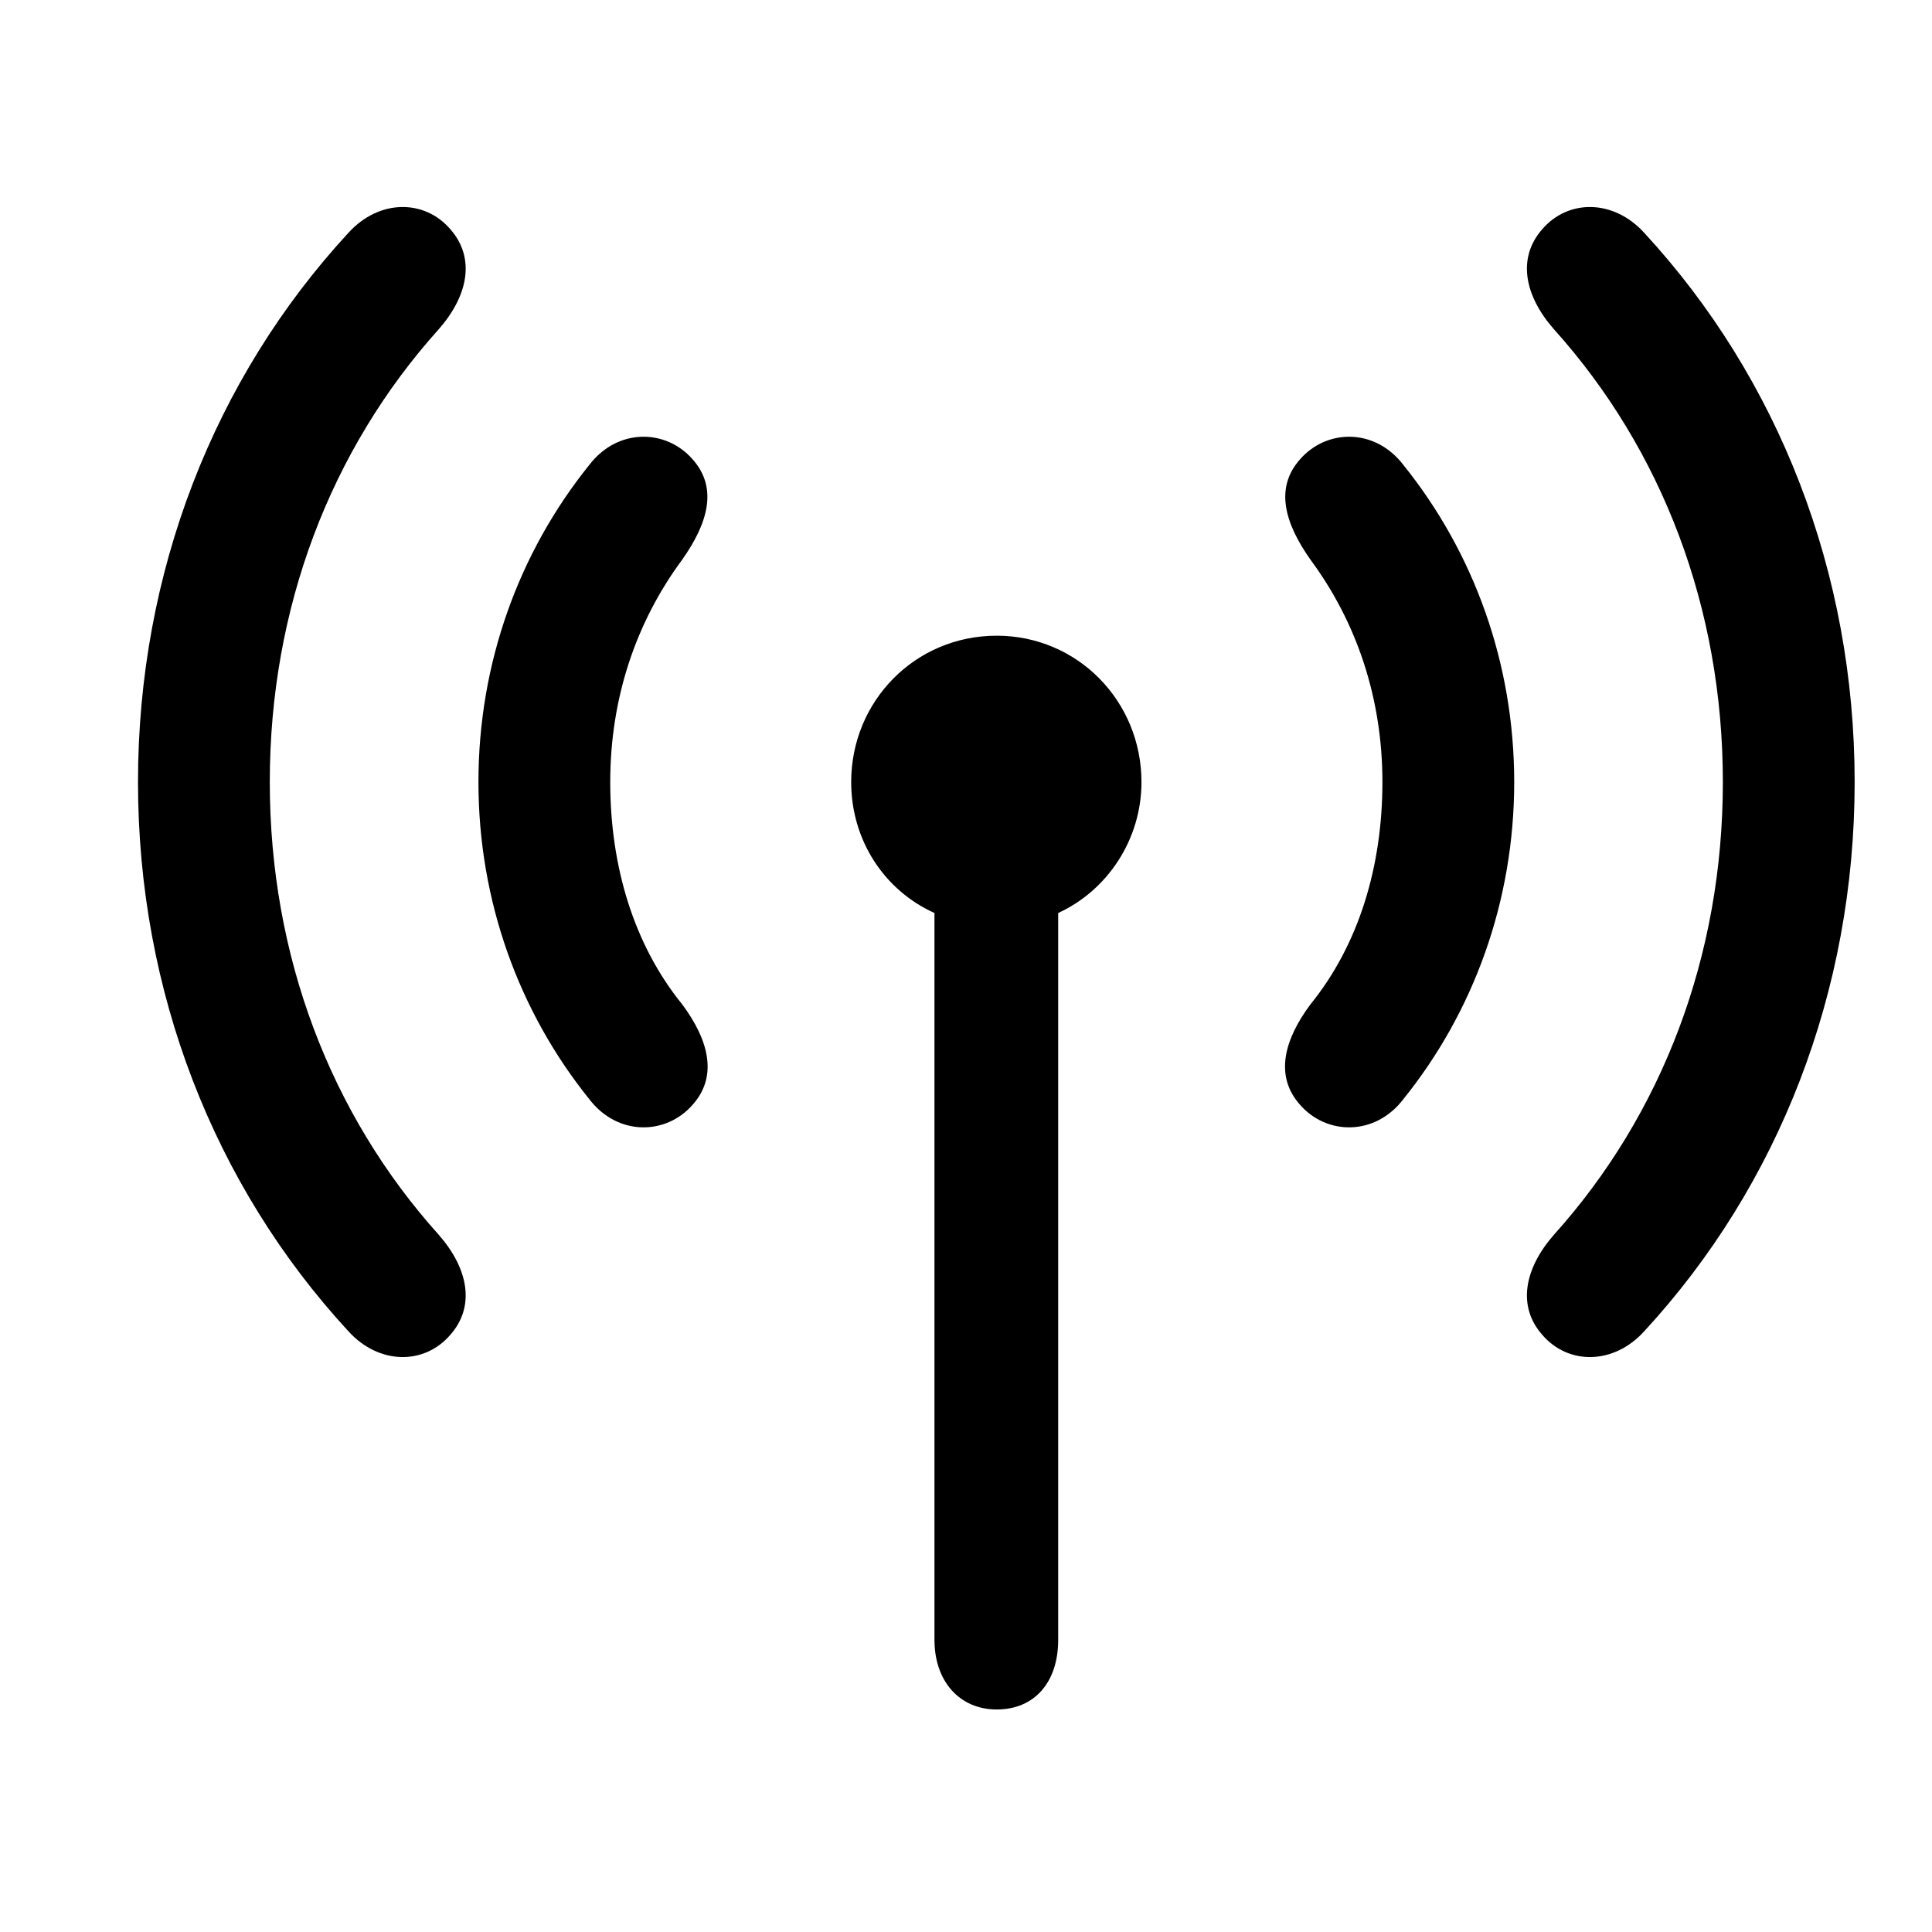 <svg width="28" height="28" viewBox="0 0 28 28" fill="none" xmlns="http://www.w3.org/2000/svg">
<g clip-path="url(#clip0_1899_19269)">
<path d="M2 11.334C2 14.369 3.102 17.181 5.047 19.291C5.492 19.783 6.148 19.783 6.523 19.349C6.898 18.928 6.781 18.377 6.359 17.896C4.789 16.15 3.91 13.853 3.91 11.334C3.91 8.814 4.789 6.517 6.359 4.771C6.781 4.291 6.898 3.74 6.523 3.318C6.148 2.885 5.492 2.885 5.047 3.377C3.102 5.486 2 8.299 2 11.334ZM6.934 11.334C6.934 13.056 7.52 14.662 8.539 15.928C8.949 16.467 9.652 16.455 10.039 16.01C10.414 15.588 10.262 15.06 9.887 14.556C9.184 13.689 8.844 12.553 8.844 11.334C8.844 10.115 9.219 9.014 9.887 8.111C10.25 7.596 10.414 7.08 10.039 6.658C9.652 6.213 8.949 6.201 8.539 6.74C7.52 8.006 6.934 9.611 6.934 11.334ZM12.336 11.334C12.336 12.178 12.816 12.904 13.543 13.232V23.767C13.543 24.365 13.906 24.775 14.445 24.775C14.996 24.775 15.336 24.377 15.336 23.767V13.232C16.051 12.904 16.543 12.166 16.543 11.334C16.543 10.162 15.617 9.213 14.445 9.213C13.262 9.213 12.336 10.162 12.336 11.334ZM18.84 16.01C19.227 16.455 19.93 16.467 20.34 15.928C21.359 14.662 21.945 13.056 21.945 11.334C21.945 9.611 21.359 8.006 20.34 6.74C19.93 6.201 19.227 6.213 18.84 6.658C18.465 7.08 18.629 7.596 18.992 8.111C19.66 9.014 20.035 10.115 20.035 11.334C20.035 12.553 19.695 13.689 18.992 14.556C18.617 15.06 18.465 15.588 18.84 16.01ZM22.355 19.349C22.73 19.783 23.387 19.783 23.832 19.291C25.777 17.181 26.879 14.369 26.879 11.334C26.879 8.299 25.777 5.486 23.832 3.377C23.387 2.885 22.73 2.885 22.355 3.318C21.98 3.74 22.098 4.291 22.52 4.771C24.09 6.517 24.969 8.814 24.969 11.334C24.969 13.853 24.09 16.15 22.52 17.896C22.098 18.377 21.98 18.928 22.355 19.349Z" fill="currentColor"/>
</g>
<defs>
<clipPath id="clip0_1899_19269">
<rect width="24.879" height="21.953" fill="currentColor" transform="translate(2 3)"/>
</clipPath>
</defs>
</svg>
